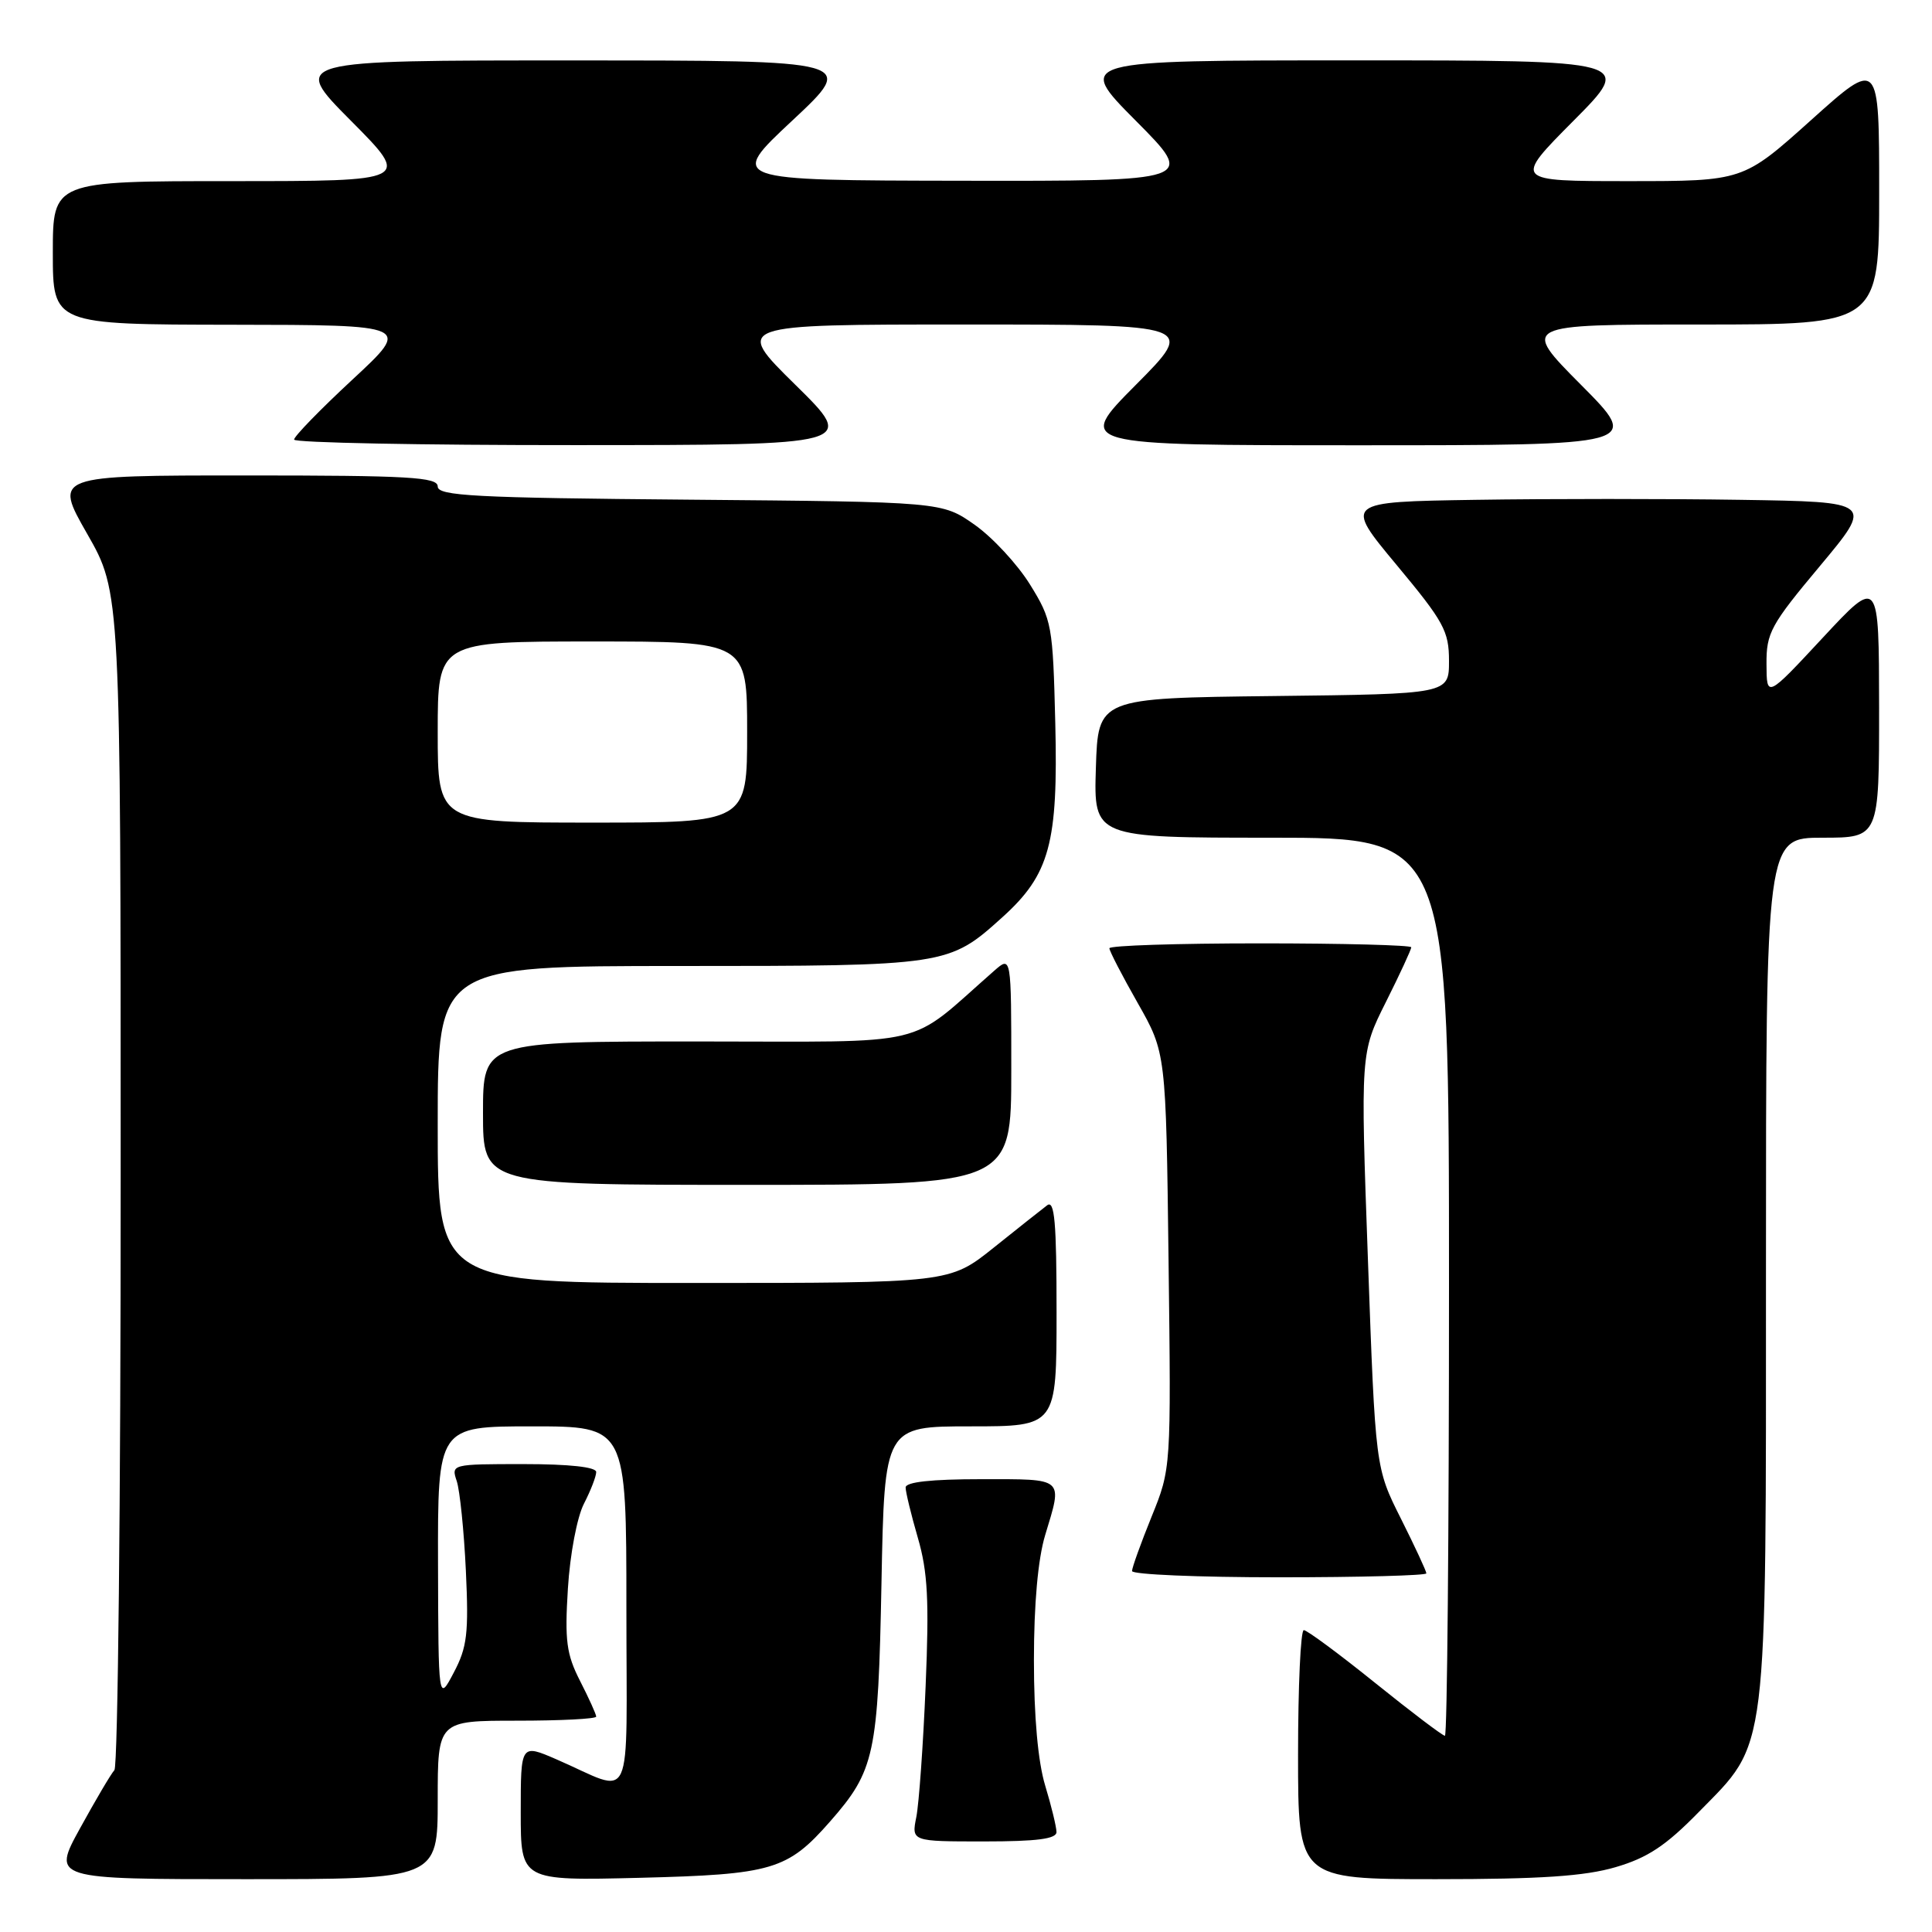 <?xml version="1.0" encoding="UTF-8" standalone="no"?>
<!DOCTYPE svg PUBLIC "-//W3C//DTD SVG 1.1//EN" "http://www.w3.org/Graphics/SVG/1.1/DTD/svg11.dtd" >
<svg xmlns="http://www.w3.org/2000/svg" xmlns:xlink="http://www.w3.org/1999/xlink" version="1.1" viewBox="0 0 256 256">
 <g >
 <path fill="currentColor"
d=" M 58.00 238.50 C 58.00 228.00 58.00 228.00 68.50 228.00 C 74.28 228.00 79.00 227.76 79.00 227.46 C 79.00 227.16 78.04 225.04 76.87 222.75 C 75.05 219.19 74.82 217.40 75.25 210.48 C 75.53 205.92 76.47 201.00 77.38 199.24 C 78.27 197.51 79.00 195.63 79.00 195.05 C 79.00 194.39 75.43 194.00 69.38 194.00 C 59.85 194.00 59.77 194.02 60.52 196.25 C 60.93 197.49 61.48 202.83 61.73 208.12 C 62.12 216.44 61.90 218.27 60.13 221.62 C 58.09 225.50 58.09 225.50 58.04 207.25 C 58.00 189.00 58.00 189.00 70.50 189.00 C 83.00 189.00 83.00 189.00 83.00 212.98 C 83.00 240.20 84.17 237.65 73.75 233.13 C 69.00 231.07 69.00 231.07 69.00 240.14 C 69.00 249.21 69.00 249.21 84.75 248.82 C 102.33 248.38 104.34 247.79 109.98 241.37 C 115.91 234.61 116.36 232.53 116.80 209.75 C 117.20 189.00 117.20 189.00 128.60 189.00 C 140.00 189.00 140.00 189.00 140.00 173.88 C 140.00 161.94 139.74 158.96 138.75 159.71 C 138.06 160.23 134.87 162.76 131.66 165.33 C 125.82 170.00 125.82 170.00 91.91 170.00 C 58.00 170.00 58.00 170.00 58.00 149.00 C 58.00 128.00 58.00 128.00 90.03 128.00 C 125.48 128.00 125.71 127.96 132.83 121.53 C 139.09 115.88 140.22 111.72 139.83 95.81 C 139.51 82.83 139.39 82.15 136.48 77.45 C 134.81 74.76 131.51 71.20 129.14 69.53 C 124.83 66.50 124.83 66.50 91.42 66.21 C 62.90 65.97 58.00 65.71 58.00 64.46 C 58.00 63.22 54.21 63.00 32.57 63.00 C 7.13 63.00 7.13 63.00 11.56 70.75 C 15.99 78.50 15.99 78.50 15.99 156.05 C 16.00 198.70 15.62 234.03 15.16 234.55 C 14.69 235.07 12.65 238.54 10.61 242.25 C 6.90 249.00 6.90 249.00 32.45 249.00 C 58.00 249.00 58.00 249.00 58.00 238.50 Z  M 214.07 247.41 C 218.31 246.17 220.73 244.57 225.09 240.11 C 234.35 230.66 234.00 233.48 234.00 167.82 C 234.00 111.00 234.00 111.00 241.50 111.00 C 249.00 111.00 249.00 111.00 248.99 93.75 C 248.97 76.50 248.97 76.50 241.53 84.50 C 234.09 92.50 234.09 92.50 234.07 88.00 C 234.04 83.87 234.62 82.80 241.15 75.00 C 248.25 66.50 248.25 66.50 230.63 66.23 C 220.93 66.08 205.15 66.08 195.55 66.23 C 178.10 66.50 178.10 66.50 185.05 74.85 C 191.32 82.38 192.00 83.62 192.00 87.58 C 192.00 91.96 192.00 91.96 168.75 92.23 C 145.50 92.50 145.50 92.50 145.21 101.75 C 144.92 111.00 144.92 111.00 168.46 111.00 C 192.00 111.00 192.00 111.00 192.00 170.50 C 192.00 203.23 191.76 230.00 191.46 230.00 C 191.16 230.00 187.00 226.85 182.22 223.00 C 177.44 219.15 173.18 216.00 172.76 216.00 C 172.34 216.00 172.00 223.43 172.00 232.50 C 172.00 249.00 172.00 249.00 190.32 249.00 C 204.13 249.00 209.97 248.61 214.07 247.41 Z  M 139.99 242.75 C 139.98 242.06 139.31 239.29 138.49 236.59 C 137.54 233.45 137.00 227.48 137.00 220.00 C 137.00 212.52 137.54 206.55 138.49 203.41 C 140.82 195.71 141.15 196.00 130.00 196.00 C 123.42 196.00 120.00 196.37 120.00 197.10 C 120.00 197.70 120.73 200.70 121.62 203.77 C 122.93 208.26 123.13 212.09 122.65 223.42 C 122.33 231.16 121.77 238.96 121.42 240.75 C 120.77 244.00 120.77 244.00 130.39 244.00 C 137.42 244.00 140.00 243.66 139.99 242.75 Z  M 189.00 208.48 C 189.00 208.19 187.48 204.92 185.63 201.23 C 182.25 194.50 182.25 194.50 181.26 167.00 C 180.27 139.50 180.27 139.50 183.64 132.77 C 185.49 129.08 187.00 125.81 187.00 125.52 C 187.00 125.24 178.00 125.00 167.00 125.00 C 156.00 125.00 147.00 125.29 147.00 125.65 C 147.00 126.01 148.69 129.28 150.75 132.90 C 154.50 139.50 154.50 139.50 154.84 167.05 C 155.18 194.59 155.18 194.59 152.59 200.97 C 151.17 204.48 150.00 207.72 150.00 208.17 C 150.00 208.63 158.78 209.00 169.50 209.00 C 180.22 209.00 189.00 208.76 189.00 208.48 Z  M 134.00 141.83 C 134.00 126.65 134.00 126.65 131.75 128.62 C 119.93 138.98 124.01 138.00 92.50 138.00 C 64.00 138.00 64.00 138.00 64.00 147.50 C 64.00 157.00 64.00 157.00 99.00 157.00 C 134.00 157.00 134.00 157.00 134.00 141.83 Z  M 105.38 50.98 C 97.27 43.00 97.27 43.00 127.86 43.00 C 158.45 43.00 158.45 43.00 150.50 51.00 C 142.55 59.00 142.55 59.00 180.00 59.00 C 217.45 59.00 217.45 59.00 209.50 51.00 C 201.55 43.00 201.55 43.00 225.27 43.00 C 249.00 43.00 249.00 43.00 249.00 25.41 C 249.00 7.81 249.00 7.81 239.98 15.91 C 230.97 24.00 230.97 24.00 215.76 24.00 C 200.55 24.00 200.55 24.00 208.50 16.00 C 216.45 8.00 216.45 8.00 179.50 8.00 C 142.55 8.00 142.55 8.00 150.50 16.00 C 158.45 24.00 158.45 24.00 127.48 23.95 C 96.50 23.90 96.50 23.90 105.00 15.96 C 113.50 8.01 113.50 8.01 76.02 8.01 C 38.55 8.00 38.55 8.00 46.50 16.00 C 54.45 24.00 54.45 24.00 30.73 24.00 C 7.00 24.00 7.00 24.00 7.00 33.50 C 7.00 43.00 7.00 43.00 30.75 43.03 C 54.50 43.06 54.50 43.06 46.72 50.28 C 42.44 54.25 38.95 57.84 38.97 58.25 C 38.99 58.66 55.76 58.99 76.25 58.98 C 113.50 58.97 113.50 58.97 105.38 50.98 Z  M 58.00 97.00 C 58.00 85.00 58.00 85.00 78.50 85.00 C 99.00 85.00 99.00 85.00 99.00 97.00 C 99.00 109.00 99.00 109.00 78.50 109.00 C 58.00 109.00 58.00 109.00 58.00 97.00 Z "/>
</g>
</svg>